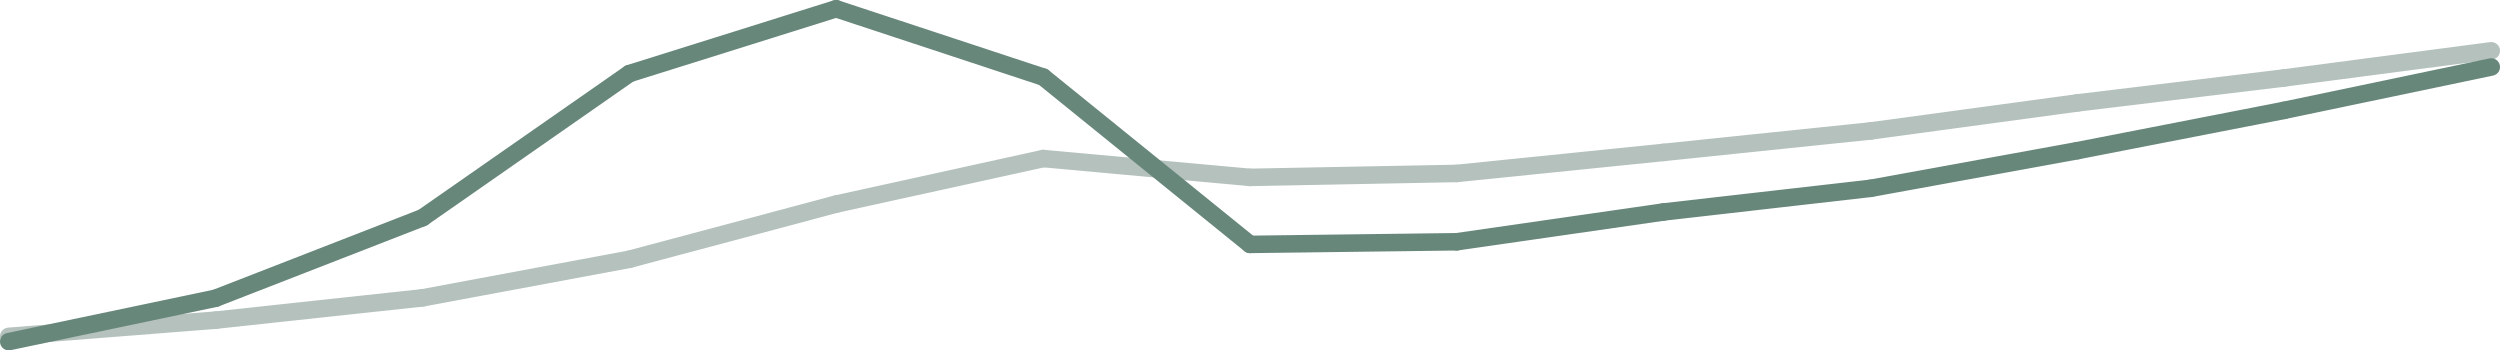 <!-- Generator: Adobe Illustrator 19.1.0, SVG Export Plug-In  -->
<svg version="1.1"
	 xmlns="http://www.w3.org/2000/svg" xmlns:xlink="http://www.w3.org/1999/xlink" xmlns:a="http://ns.adobe.com/AdobeSVGViewerExtensions/3.0/"
	 x="0px" y="0px" width="570.8px" height="80px" viewBox="0 0 570.8 80"
	 style="overflow:scroll;enable-background:new 0 0 570.8 80;" xml:space="preserve">
<style type="text/css">
	.st0{fill:none;stroke:#B4C1BC;stroke-width:4;stroke-linecap:round;stroke-miterlimit:10;}
	.st1{fill:none;stroke:#68877B;stroke-width:4;stroke-linecap:round;stroke-miterlimit:10;}
</style>
<defs>
</defs>
<g>
	<g>
		<g>
			<line class="st0" x1="49.2" y1="73.1" x2="2" y2="76.8"/>
			<line class="st0" x1="96.5" y1="68" x2="49.2" y2="73.1"/>
			<line class="st0" x1="143.7" y1="59.2" x2="96.5" y2="68"/>
			<line class="st0" x1="190.9" y1="46.6" x2="143.7" y2="59.2"/>
			<line class="st0" x1="238.2" y1="36.2" x2="190.9" y2="46.6"/>
			<line class="st0" x1="285.4" y1="40.5" x2="238.2" y2="36.2"/>
			<line class="st0" x1="332.6" y1="39.6" x2="285.4" y2="40.5"/>
			<line class="st0" x1="379.8" y1="34.8" x2="332.6" y2="39.6"/>
			<line class="st0" x1="427.1" y1="29.9" x2="379.8" y2="34.8"/>
			<line class="st0" x1="474.3" y1="23.5" x2="427.1" y2="29.9"/>
			<line class="st0" x1="521.5" y1="17.8" x2="474.3" y2="23.5"/>
			<line class="st0" x1="568.8" y1="11.6" x2="521.5" y2="17.8"/>
		</g>
	</g>
	<g>
		<g>
			<line class="st1" x1="49.2" y1="68.1" x2="2" y2="78"/>
			<line class="st1" x1="96.5" y1="49.7" x2="49.2" y2="68.1"/>
			<line class="st1" x1="143.7" y1="16.8" x2="96.5" y2="49.7"/>
			<line class="st1" x1="190.9" y1="2" x2="143.7" y2="16.8"/>
			<line class="st1" x1="238.2" y1="17.6" x2="190.9" y2="2"/>
			<line class="st1" x1="285.4" y1="55.8" x2="238.2" y2="17.6"/>
			<line class="st1" x1="332.6" y1="55.2" x2="285.4" y2="55.8"/>
			<line class="st1" x1="379.8" y1="48.4" x2="332.6" y2="55.2"/>
			<line class="st1" x1="427.1" y1="43" x2="379.8" y2="48.4"/>
			<line class="st1" x1="474.3" y1="34.4" x2="427.1" y2="43"/>
			<line class="st1" x1="521.5" y1="25.2" x2="474.3" y2="34.4"/>
			<line class="st1" x1="568.8" y1="15.3" x2="521.5" y2="25.2"/>
		</g>
	</g>
</g>
</svg>
